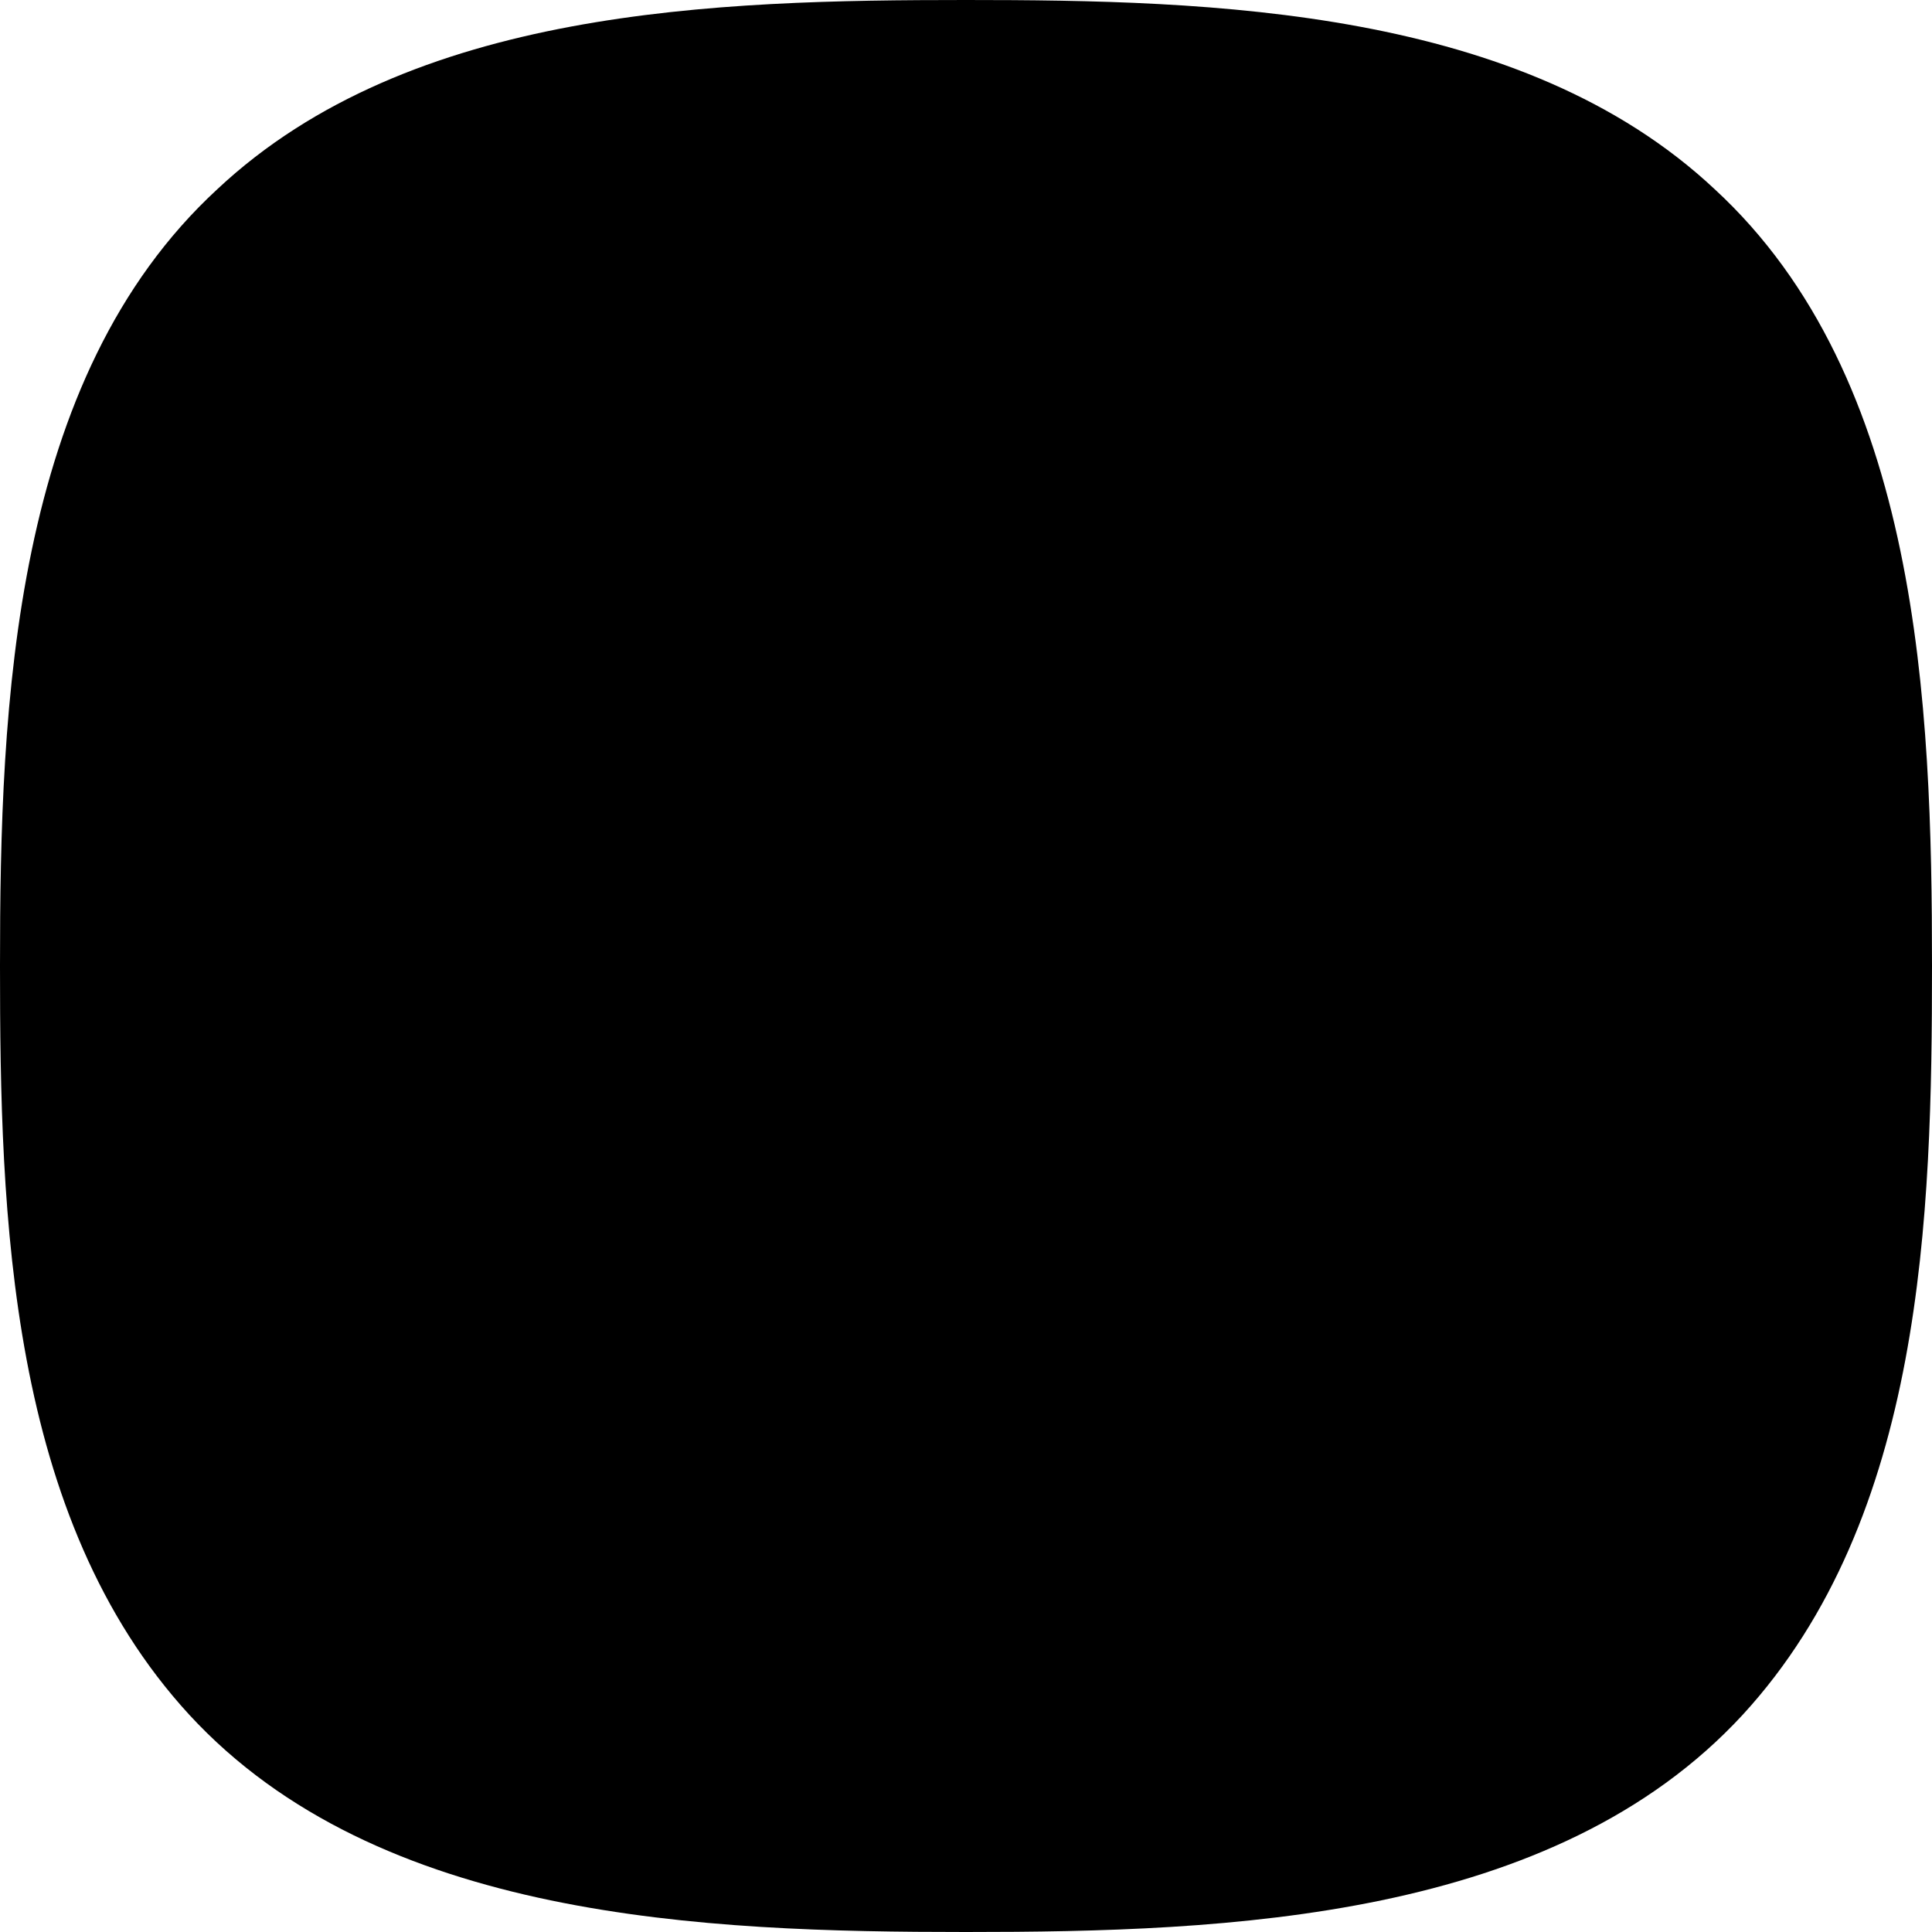 <svg viewBox="0 0 48 48" xmlns="http://www.w3.org/2000/svg">
<path d="M24 48C30.5 48 38.6 47.7 43.3 42.6C47.8 37.7 48 30.2 48 24C48 17.5 47.7 9.4 42.6 4.7C37.8 0.2 30.1 0 24 0C17.8 0 10.2 0.2 5.4 4.7C0.3 9.4 0 17.5 0 24C0 30.2 0.2 37.7 4.7 42.6C9.4 47.7 17.5 48 24 48Z"/>
</svg>
